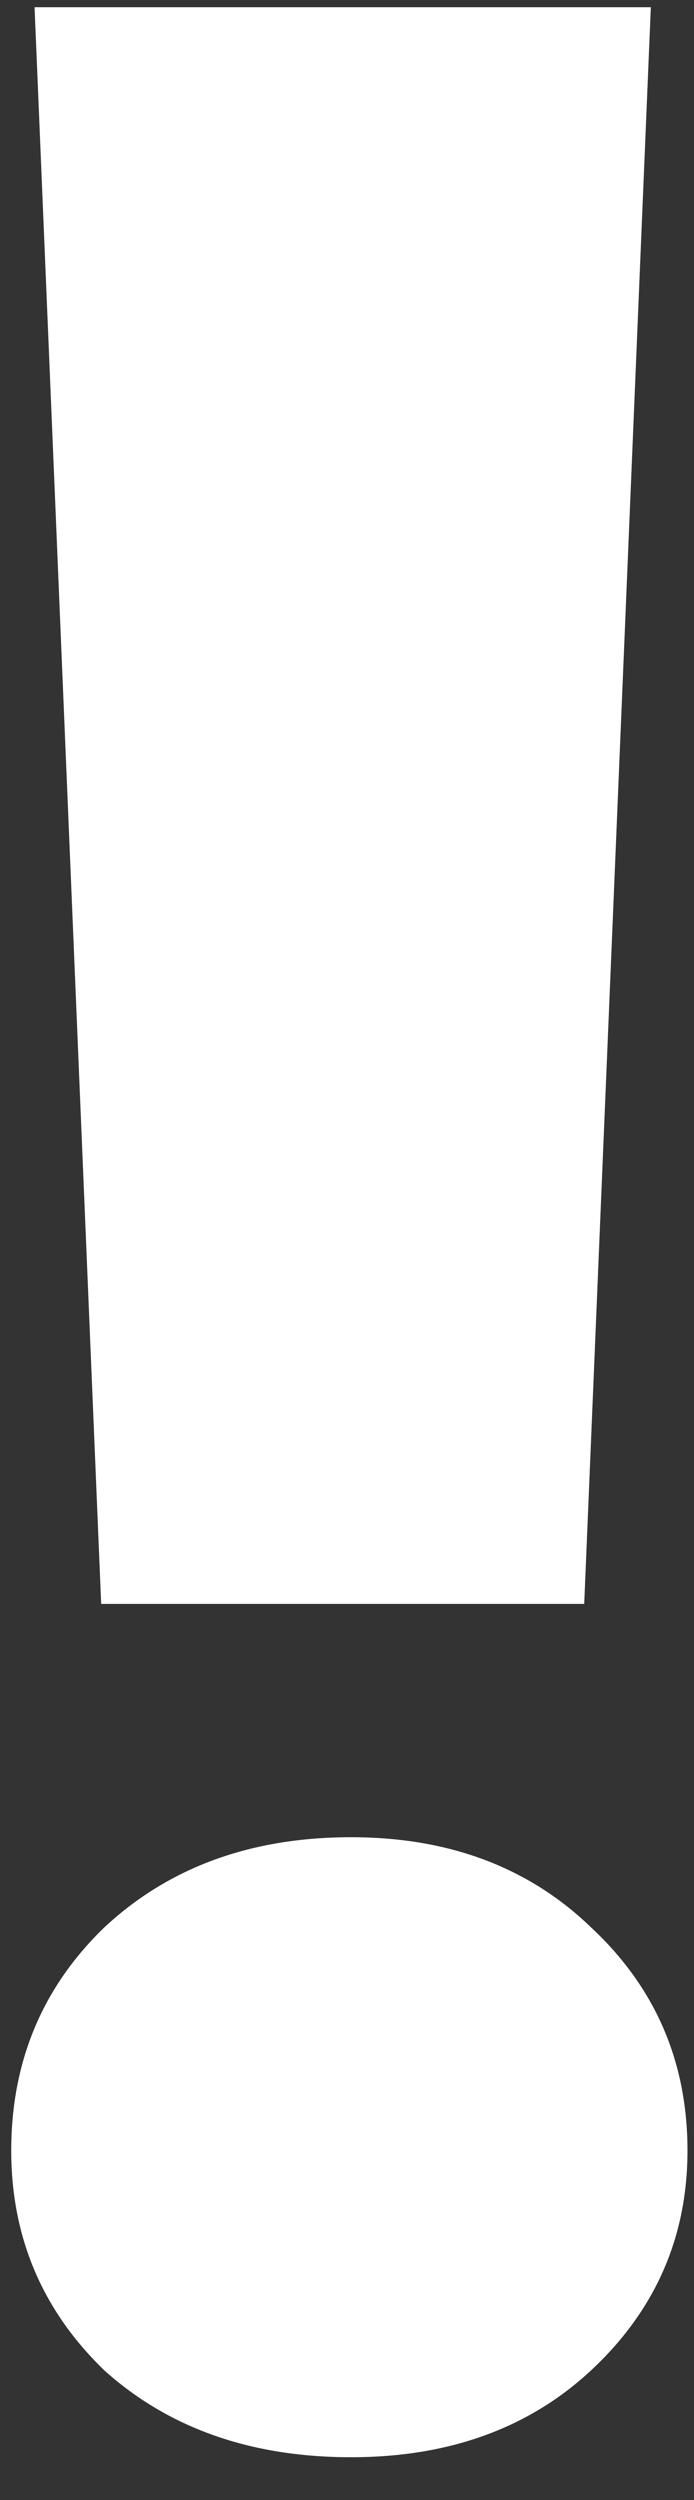<svg width="10" height="36" viewBox="0 0 10 36" fill="none" xmlns="http://www.w3.org/2000/svg">
<rect x="0" y="0" width="10" height="36" fill="#333333" stroke="none"/>
<path d="M9.378 0.104L8.418 23.096H1.458L0.498 0.104H9.378ZM5.058 35.384C3.618 35.384 2.434 34.968 1.506 34.136C0.61 33.272 0.162 32.216 0.162 30.968C0.162 29.688 0.61 28.616 1.506 27.752C2.434 26.888 3.618 26.456 5.058 26.456C6.466 26.456 7.618 26.888 8.514 27.752C9.442 28.616 9.906 29.688 9.906 30.968C9.906 32.216 9.442 33.272 8.514 34.136C7.618 34.968 6.466 35.384 5.058 35.384Z" fill="white"/>
</svg>
